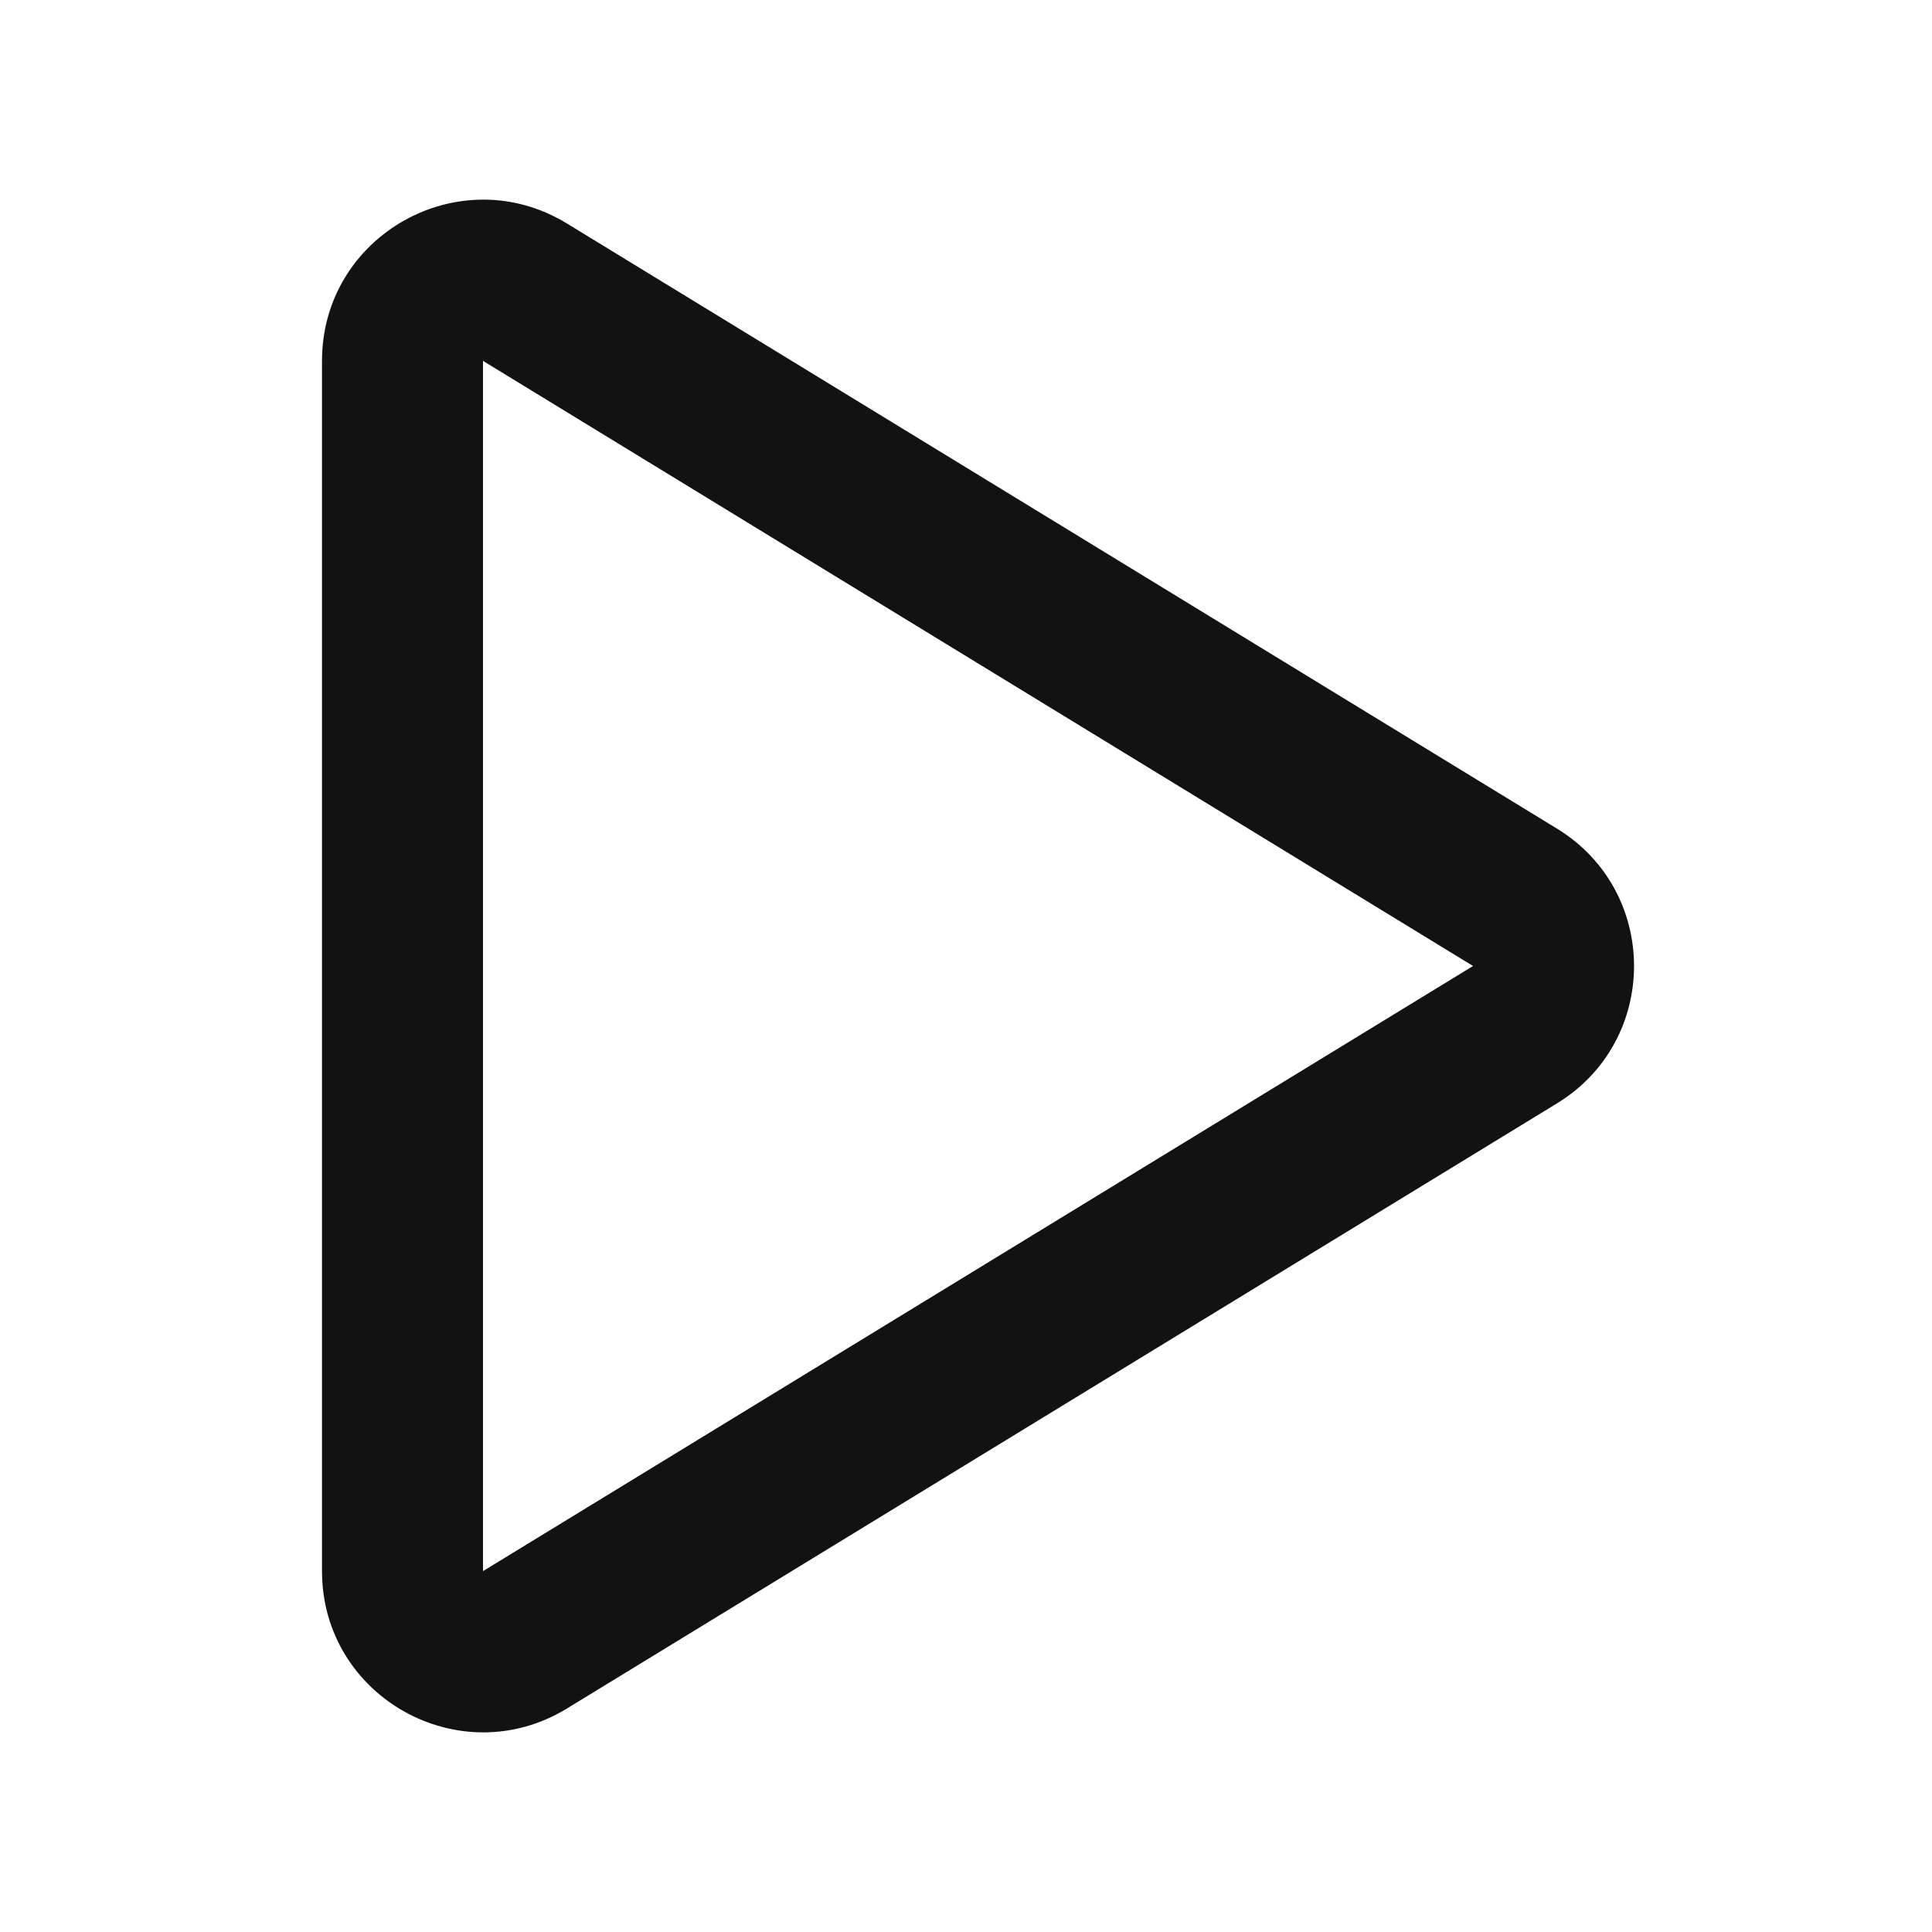 <svg width="48" height="48" viewBox="0 0 48 48" fill="none" xmlns="http://www.w3.org/2000/svg">
<path fill-rule="evenodd" clip-rule="evenodd" d="M12 39.034L36.597 24L12 8.966L12 39.034ZM38.683 27.413C41.235 25.853 41.235 22.147 38.683 20.587L14.086 5.553C11.421 3.924 8 5.842 8 8.966V39.034C8 42.158 11.421 44.076 14.086 42.447L38.683 27.413Z" fill="#131212"/>
</svg>
